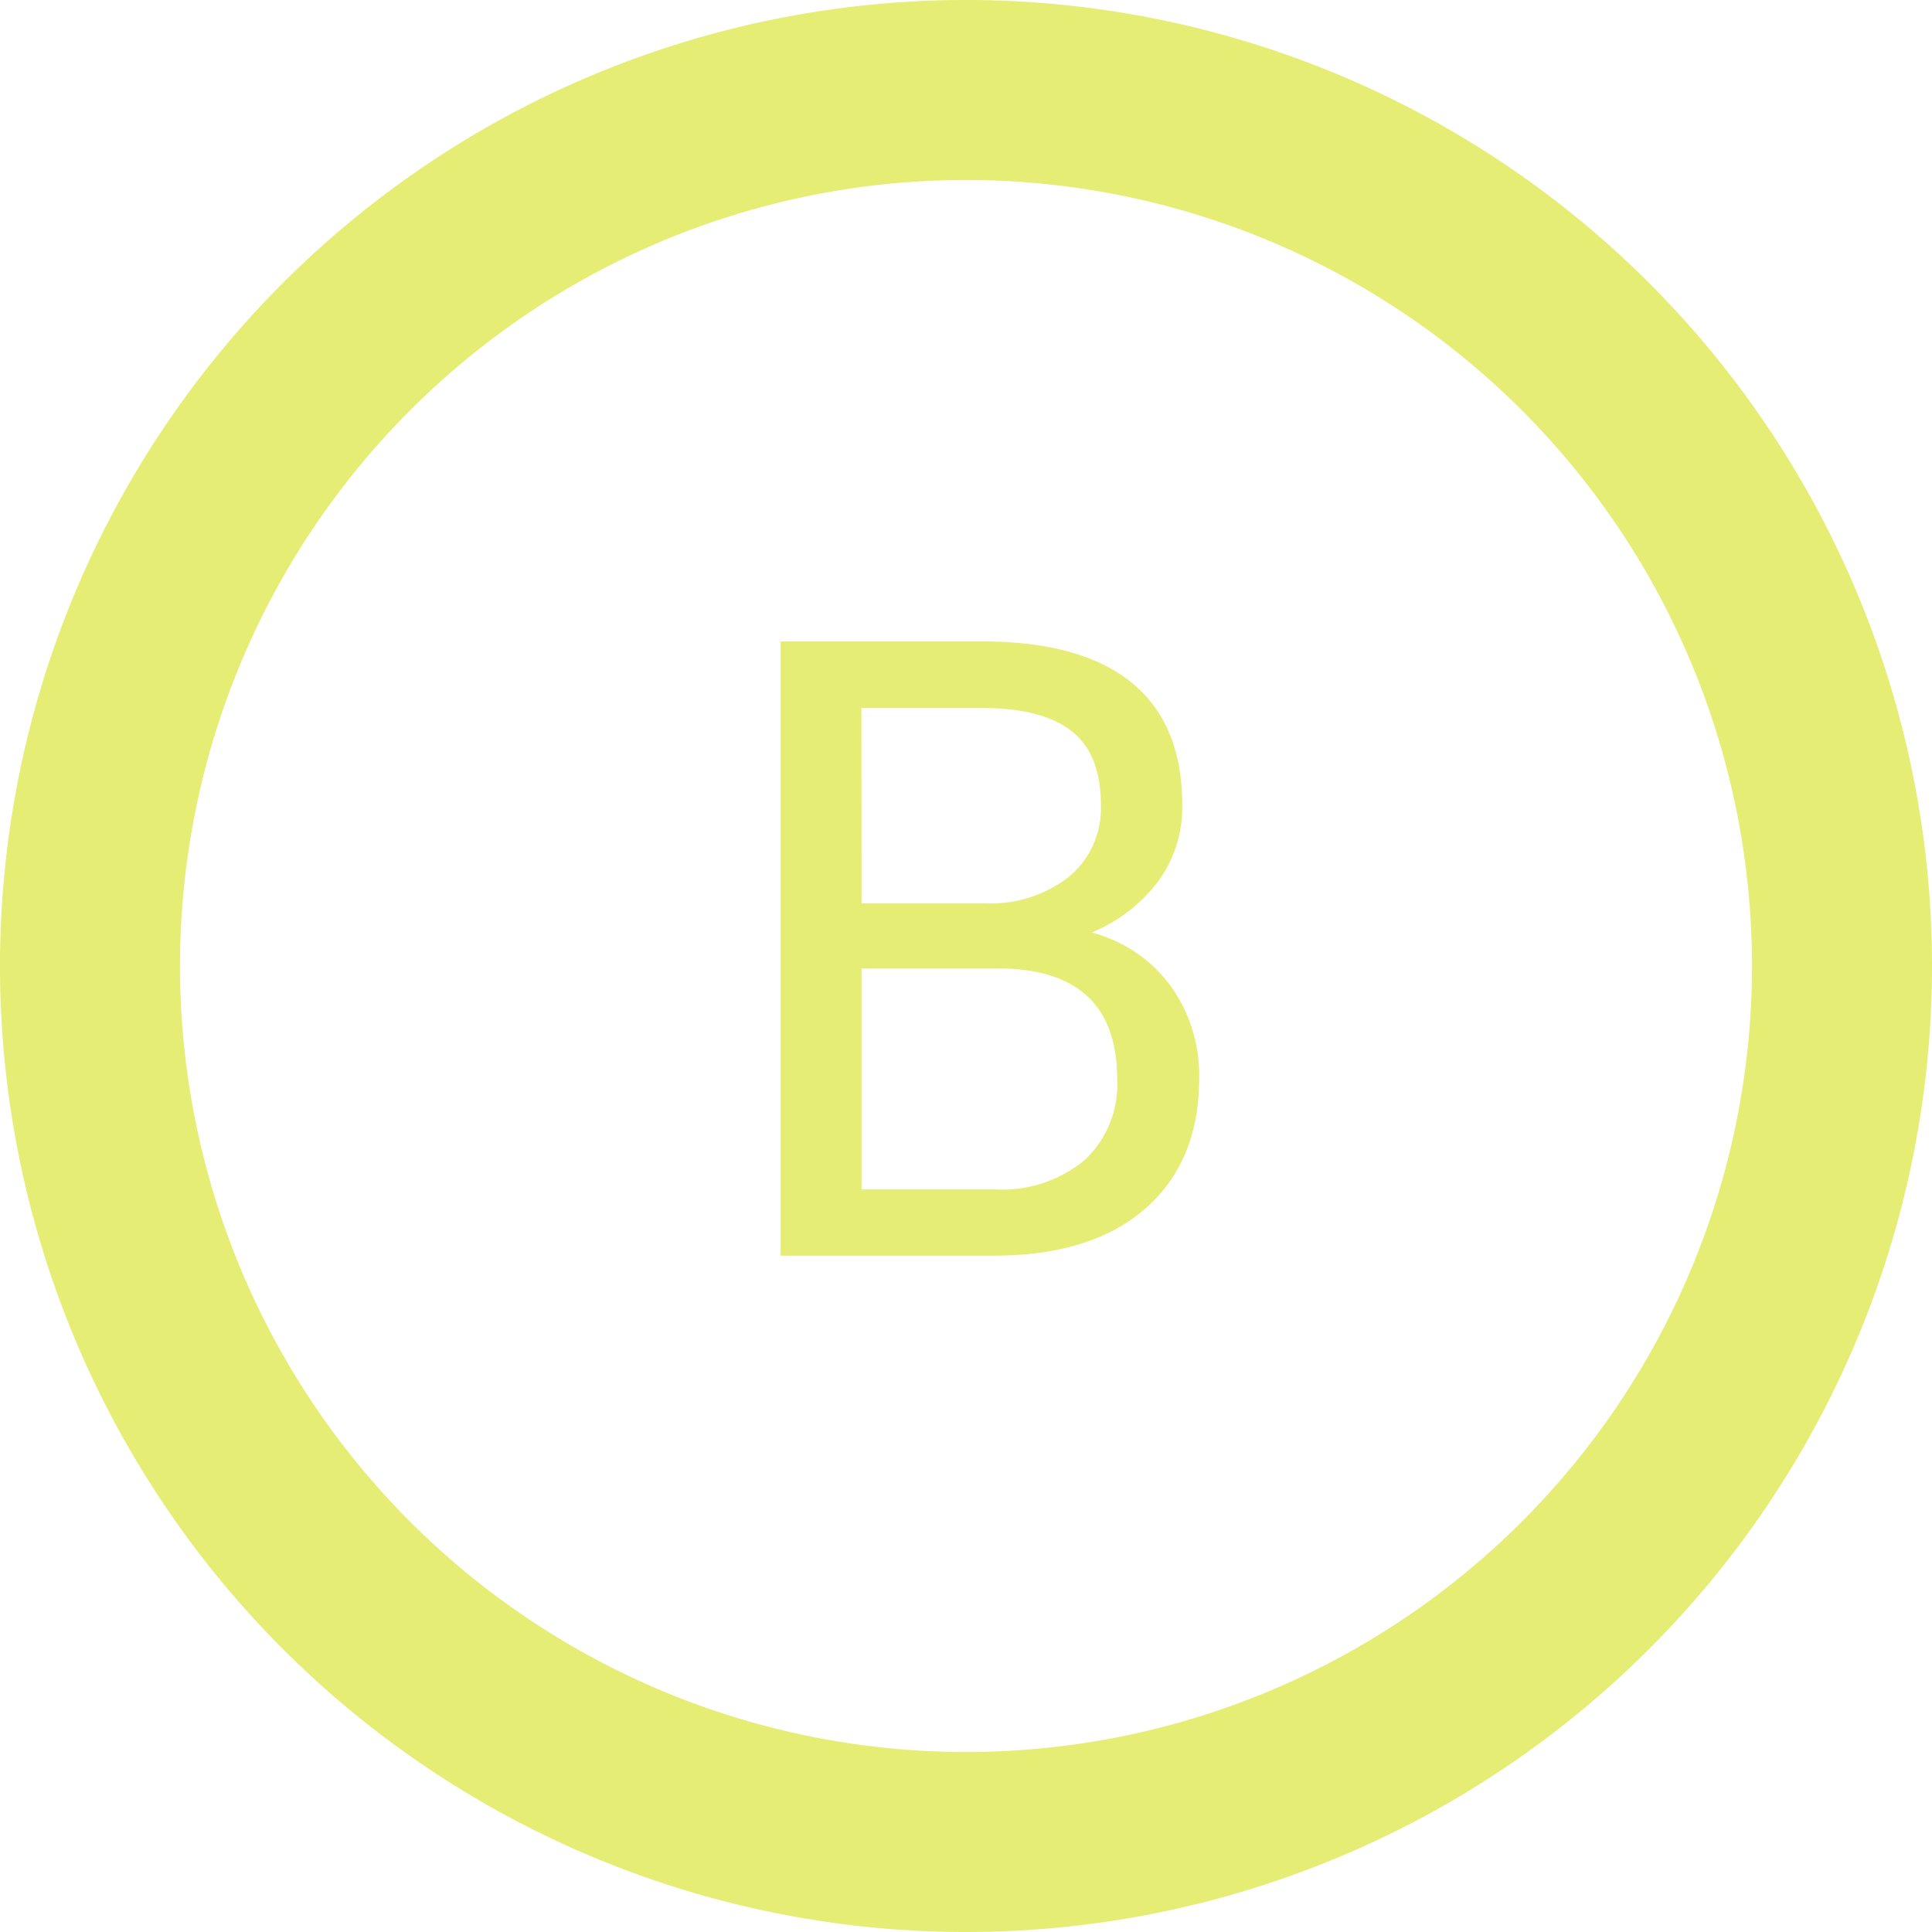 <svg xmlns="http://www.w3.org/2000/svg" width="161" height="161" viewBox="0 0 161 161"><defs><style>.a{fill:#e5ed74;}</style></defs><title>B</title><path class="a" d="M169.05,217.64V166.45h16.73c5.56,0,9.73,1.15,12.54,3.45s4.2,5.69,4.2,10.19a10.41,10.41,0,0,1-2,6.35,13.21,13.21,0,0,1-5.56,4.27,11.85,11.85,0,0,1,6.56,4.41,12.7,12.7,0,0,1,2.41,7.75q0,6.9-4.47,10.83t-12.62,3.94Zm6.75-29.36H186a10.69,10.69,0,0,0,7.09-2.22,7.42,7.42,0,0,0,2.65-6q0-4.23-2.46-6.15T185.78,172h-10Zm0,5.42v18.42h11.14a10.79,10.79,0,0,0,7.44-2.44,8.62,8.62,0,0,0,2.72-6.74q0-9.24-10-9.24Z" transform="translate(-104 -113)"/><path class="a" d="M184.5,113A80.5,80.5,0,1,0,265,193.5,80.5,80.5,0,0,0,184.5,113Zm0,146A65.5,65.5,0,1,1,250,193.5,65.51,65.51,0,0,1,184.5,259Z" transform="translate(-104 -113)"/></svg>